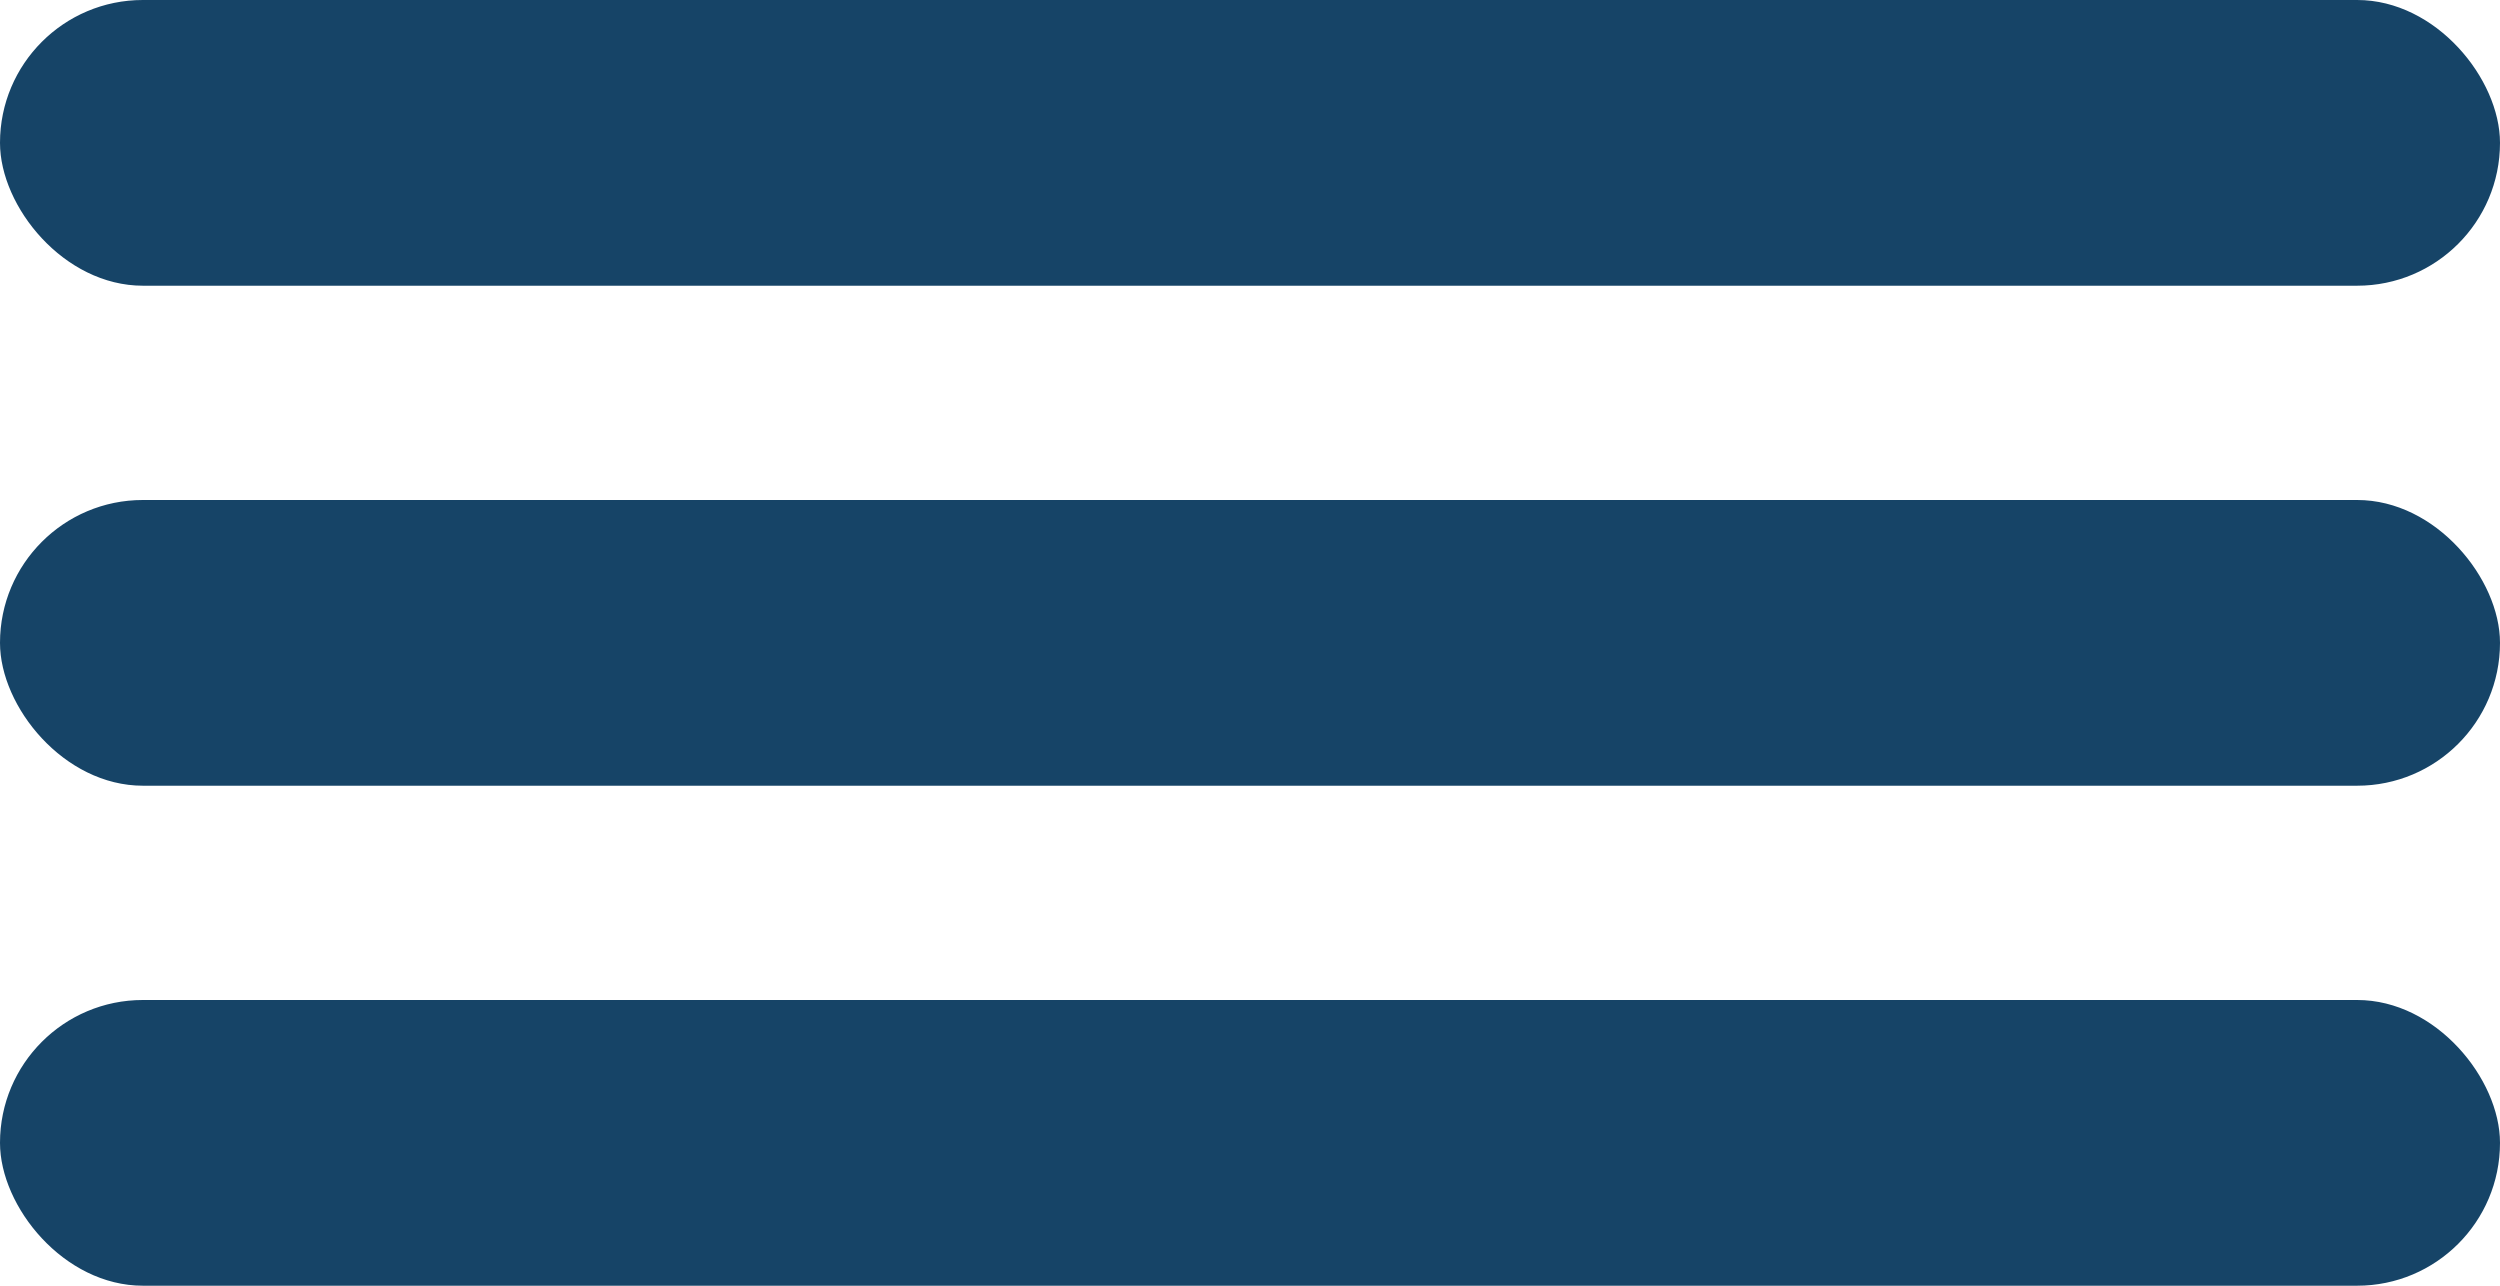 <svg xmlns="http://www.w3.org/2000/svg" width="35" height="18" viewBox="0 0 35 18"><defs><style>.a{fill:#164467;}</style></defs><g transform="translate(-56 -157)"><rect class="a" width="35" height="4" rx="2" transform="translate(56 157)"/><rect class="a" width="35" height="4" rx="2" transform="translate(56 164)"/><rect class="a" width="35" height="4" rx="2" transform="translate(56 171)"/></g></svg>